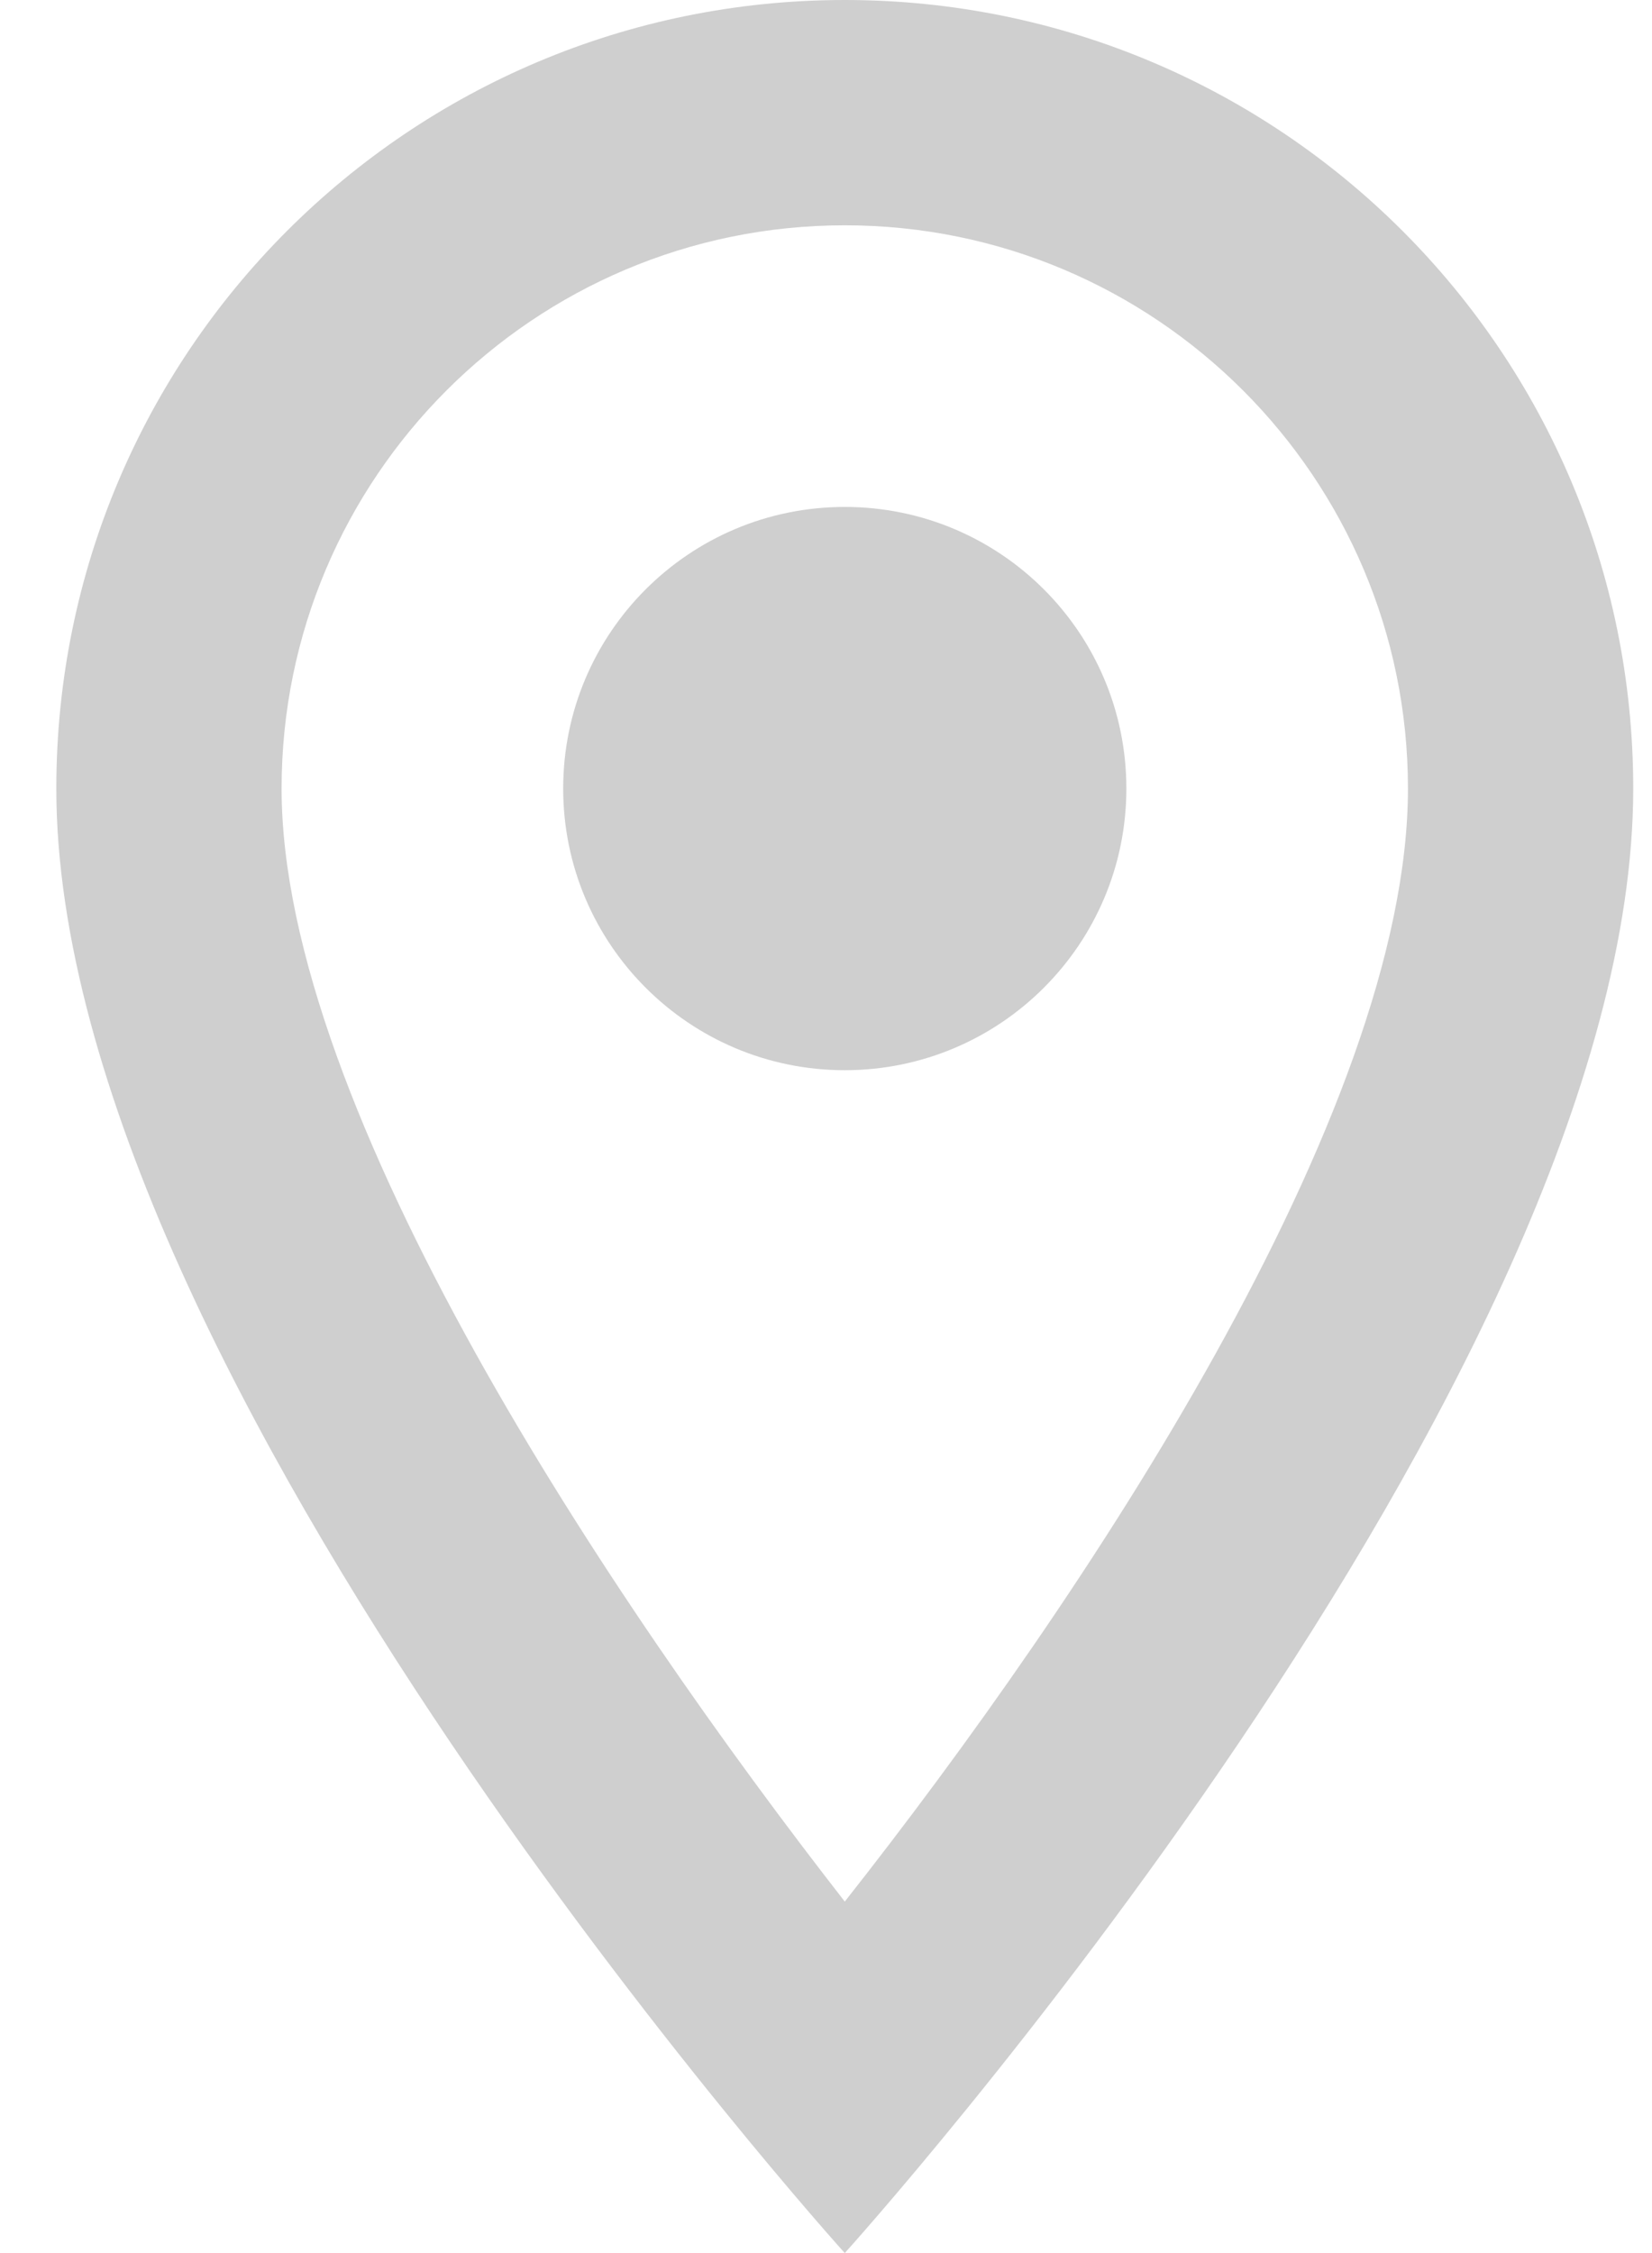 <svg width="11" height="15" viewBox="0 0 11 15" fill="none" xmlns="http://www.w3.org/2000/svg">
<path d="M5.625 0C2.723 0 0.375 2.348 0.375 5.25C0.375 9.188 5.625 15 5.625 15C5.625 15 10.875 9.188 10.875 5.25C10.875 2.348 8.527 0 5.625 0ZM1.875 5.25C1.875 3.18 3.555 1.5 5.625 1.5C7.695 1.5 9.375 3.18 9.375 5.25C9.375 7.41 7.215 10.643 5.625 12.66C4.065 10.658 1.875 7.388 1.875 5.25Z" fill="black" fill-opacity="0.19"/>
<path d="M5.625 7.125C6.661 7.125 7.5 6.285 7.5 5.25C7.5 4.214 6.661 3.375 5.625 3.375C4.589 3.375 3.75 4.214 3.75 5.25C3.75 6.285 4.589 7.125 5.625 7.125Z" fill="black" fill-opacity="0.19"/>
</svg>

